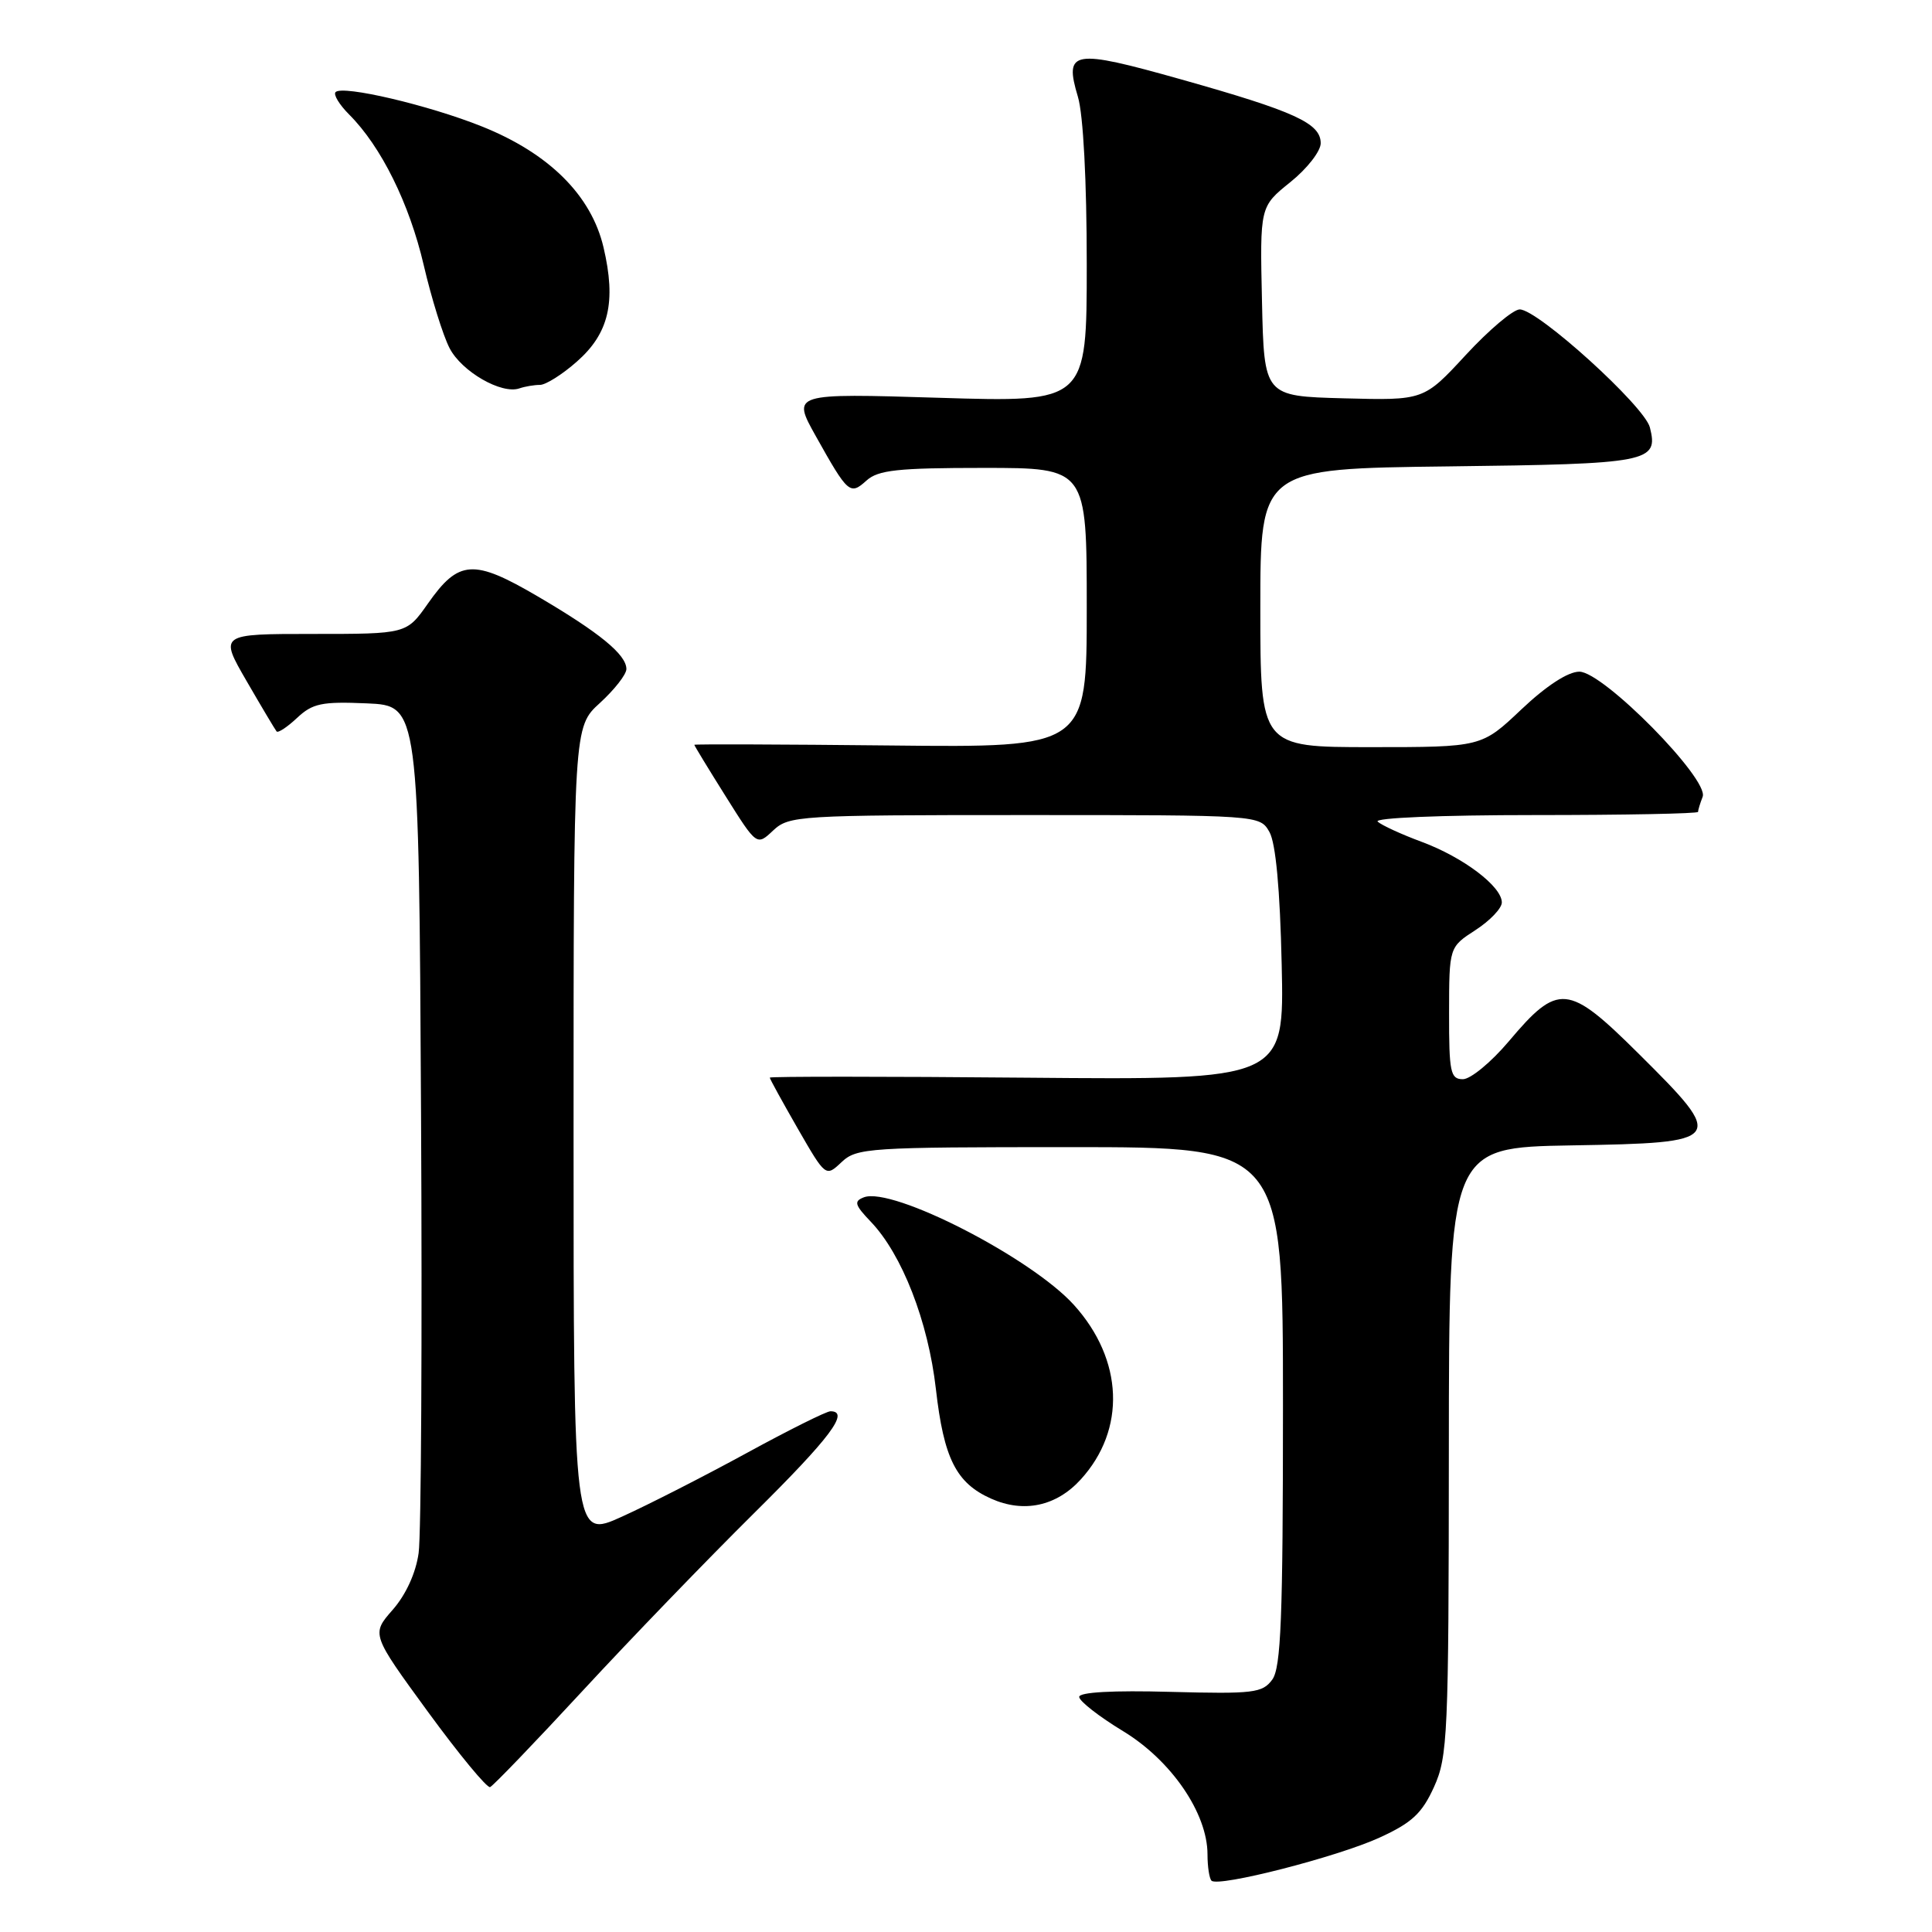 <?xml version="1.0" encoding="UTF-8" standalone="no"?>
<!DOCTYPE svg PUBLIC "-//W3C//DTD SVG 1.1//EN" "http://www.w3.org/Graphics/SVG/1.1/DTD/svg11.dtd" >
<svg xmlns="http://www.w3.org/2000/svg" xmlns:xlink="http://www.w3.org/1999/xlink" version="1.1" viewBox="0 0 256 256">
 <g >
 <path fill="currentColor"
d=" M 182.78 243.50 C 187.09 241.53 188.42 240.29 190.01 236.79 C 191.83 232.77 191.96 229.98 191.98 192.27 C 192.00 152.05 192.00 152.05 208.25 151.77 C 228.59 151.43 228.77 151.18 217.13 139.62 C 207.75 130.31 206.49 130.19 199.90 138.01 C 197.58 140.75 194.86 143.00 193.84 143.00 C 192.19 143.00 192.00 142.09 192.01 134.25 C 192.02 125.50 192.02 125.50 195.51 123.24 C 197.43 122.00 199.00 120.35 199.00 119.58 C 199.00 117.46 193.91 113.61 188.41 111.56 C 185.71 110.56 183.07 109.35 182.55 108.87 C 182.01 108.37 190.96 108.00 203.30 108.00 C 215.24 108.00 225.00 107.81 225.00 107.58 C 225.00 107.35 225.27 106.45 225.61 105.58 C 226.50 103.27 212.44 89.00 209.27 89.00 C 207.77 89.00 204.90 90.87 201.59 94.00 C 196.31 99.00 196.31 99.00 181.65 99.00 C 167.00 99.00 167.00 99.00 167.00 80.55 C 167.00 62.10 167.00 62.10 191.95 61.80 C 218.56 61.48 219.78 61.24 218.62 56.64 C 217.91 53.81 203.78 41.00 201.37 41.00 C 200.51 41.00 197.30 43.71 194.23 47.03 C 188.66 53.06 188.66 53.06 178.08 52.78 C 167.50 52.50 167.50 52.50 167.22 39.94 C 166.94 27.38 166.94 27.38 170.97 24.14 C 173.19 22.36 175.00 20.04 175.00 18.98 C 175.00 16.33 171.58 14.77 156.54 10.53 C 142.09 6.46 140.98 6.64 142.83 12.83 C 143.54 15.19 144.00 23.97 144.00 35.02 C 144.00 53.31 144.00 53.31 124.46 52.71 C 104.92 52.11 104.92 52.11 108.11 57.81 C 112.37 65.42 112.63 65.64 114.81 63.68 C 116.35 62.28 118.94 62.00 130.33 62.00 C 144.00 62.00 144.00 62.00 144.00 80.53 C 144.00 99.06 144.00 99.06 118.00 98.78 C 103.70 98.63 92.00 98.59 92.00 98.69 C 92.00 98.80 93.86 101.86 96.14 105.49 C 100.28 112.09 100.28 112.09 102.45 110.04 C 104.55 108.08 105.78 108.00 135.78 108.00 C 166.93 108.00 166.93 108.00 168.21 110.25 C 169.04 111.72 169.61 117.82 169.83 127.80 C 170.18 143.10 170.18 143.10 136.09 142.80 C 117.34 142.63 102.00 142.63 102.00 142.79 C 102.00 142.96 103.67 145.99 105.70 149.53 C 109.41 155.97 109.41 155.97 111.52 153.98 C 113.52 152.10 115.08 152.00 141.81 152.00 C 170.00 152.00 170.00 152.00 170.00 186.31 C 170.00 214.38 169.74 220.97 168.58 222.56 C 167.28 224.33 166.09 224.47 155.08 224.18 C 147.46 223.97 143.00 224.22 143.00 224.85 C 143.00 225.40 145.62 227.45 148.82 229.39 C 155.21 233.27 160.00 240.27 160.00 245.72 C 160.00 247.34 160.24 248.91 160.53 249.20 C 161.43 250.09 177.18 246.06 182.78 243.50 Z  M 77.24 224.00 C 83.60 217.12 93.80 206.56 99.90 200.52 C 110.04 190.48 112.65 187.00 110.04 187.00 C 109.51 187.00 104.51 189.49 98.93 192.54 C 93.36 195.58 85.92 199.38 82.40 200.97 C 76.00 203.87 76.00 203.87 76.00 150.10 C 76.00 96.32 76.00 96.32 79.50 93.14 C 81.42 91.38 83.00 89.37 83.00 88.65 C 83.00 86.74 79.43 83.82 71.26 79.03 C 62.73 74.03 60.78 74.16 56.69 79.99 C 53.87 84.00 53.87 84.00 41.47 84.00 C 29.06 84.00 29.06 84.00 32.68 90.25 C 34.67 93.69 36.46 96.69 36.65 96.92 C 36.85 97.15 38.07 96.34 39.37 95.12 C 41.42 93.20 42.64 92.94 48.62 93.20 C 55.50 93.50 55.50 93.50 55.79 147.50 C 55.95 177.20 55.81 203.43 55.47 205.79 C 55.10 208.44 53.78 211.32 52.03 213.31 C 49.20 216.54 49.20 216.54 56.70 226.82 C 60.83 232.47 64.54 236.96 64.94 236.80 C 65.35 236.63 70.88 230.88 77.24 224.00 Z  M 143.20 196.04 C 149.23 189.43 148.87 180.18 142.30 172.91 C 136.64 166.65 118.23 157.21 114.47 158.65 C 113.11 159.17 113.25 159.65 115.38 161.88 C 119.53 166.21 122.99 175.11 124.01 184.05 C 125.06 193.26 126.69 196.51 131.33 198.58 C 135.65 200.51 139.97 199.59 143.20 196.04 Z  M 71.55 51.00 C 72.31 51.00 74.51 49.62 76.43 47.92 C 80.69 44.18 81.67 40.00 79.97 32.78 C 78.35 25.88 72.75 20.31 63.84 16.75 C 56.80 13.93 45.41 11.26 44.47 12.20 C 44.14 12.52 44.96 13.87 46.27 15.18 C 50.51 19.42 54.25 26.98 56.15 35.15 C 57.17 39.53 58.71 44.47 59.57 46.13 C 61.17 49.24 66.47 52.29 68.83 51.46 C 69.56 51.21 70.79 51.00 71.55 51.00 Z "/>
</g>
</svg>